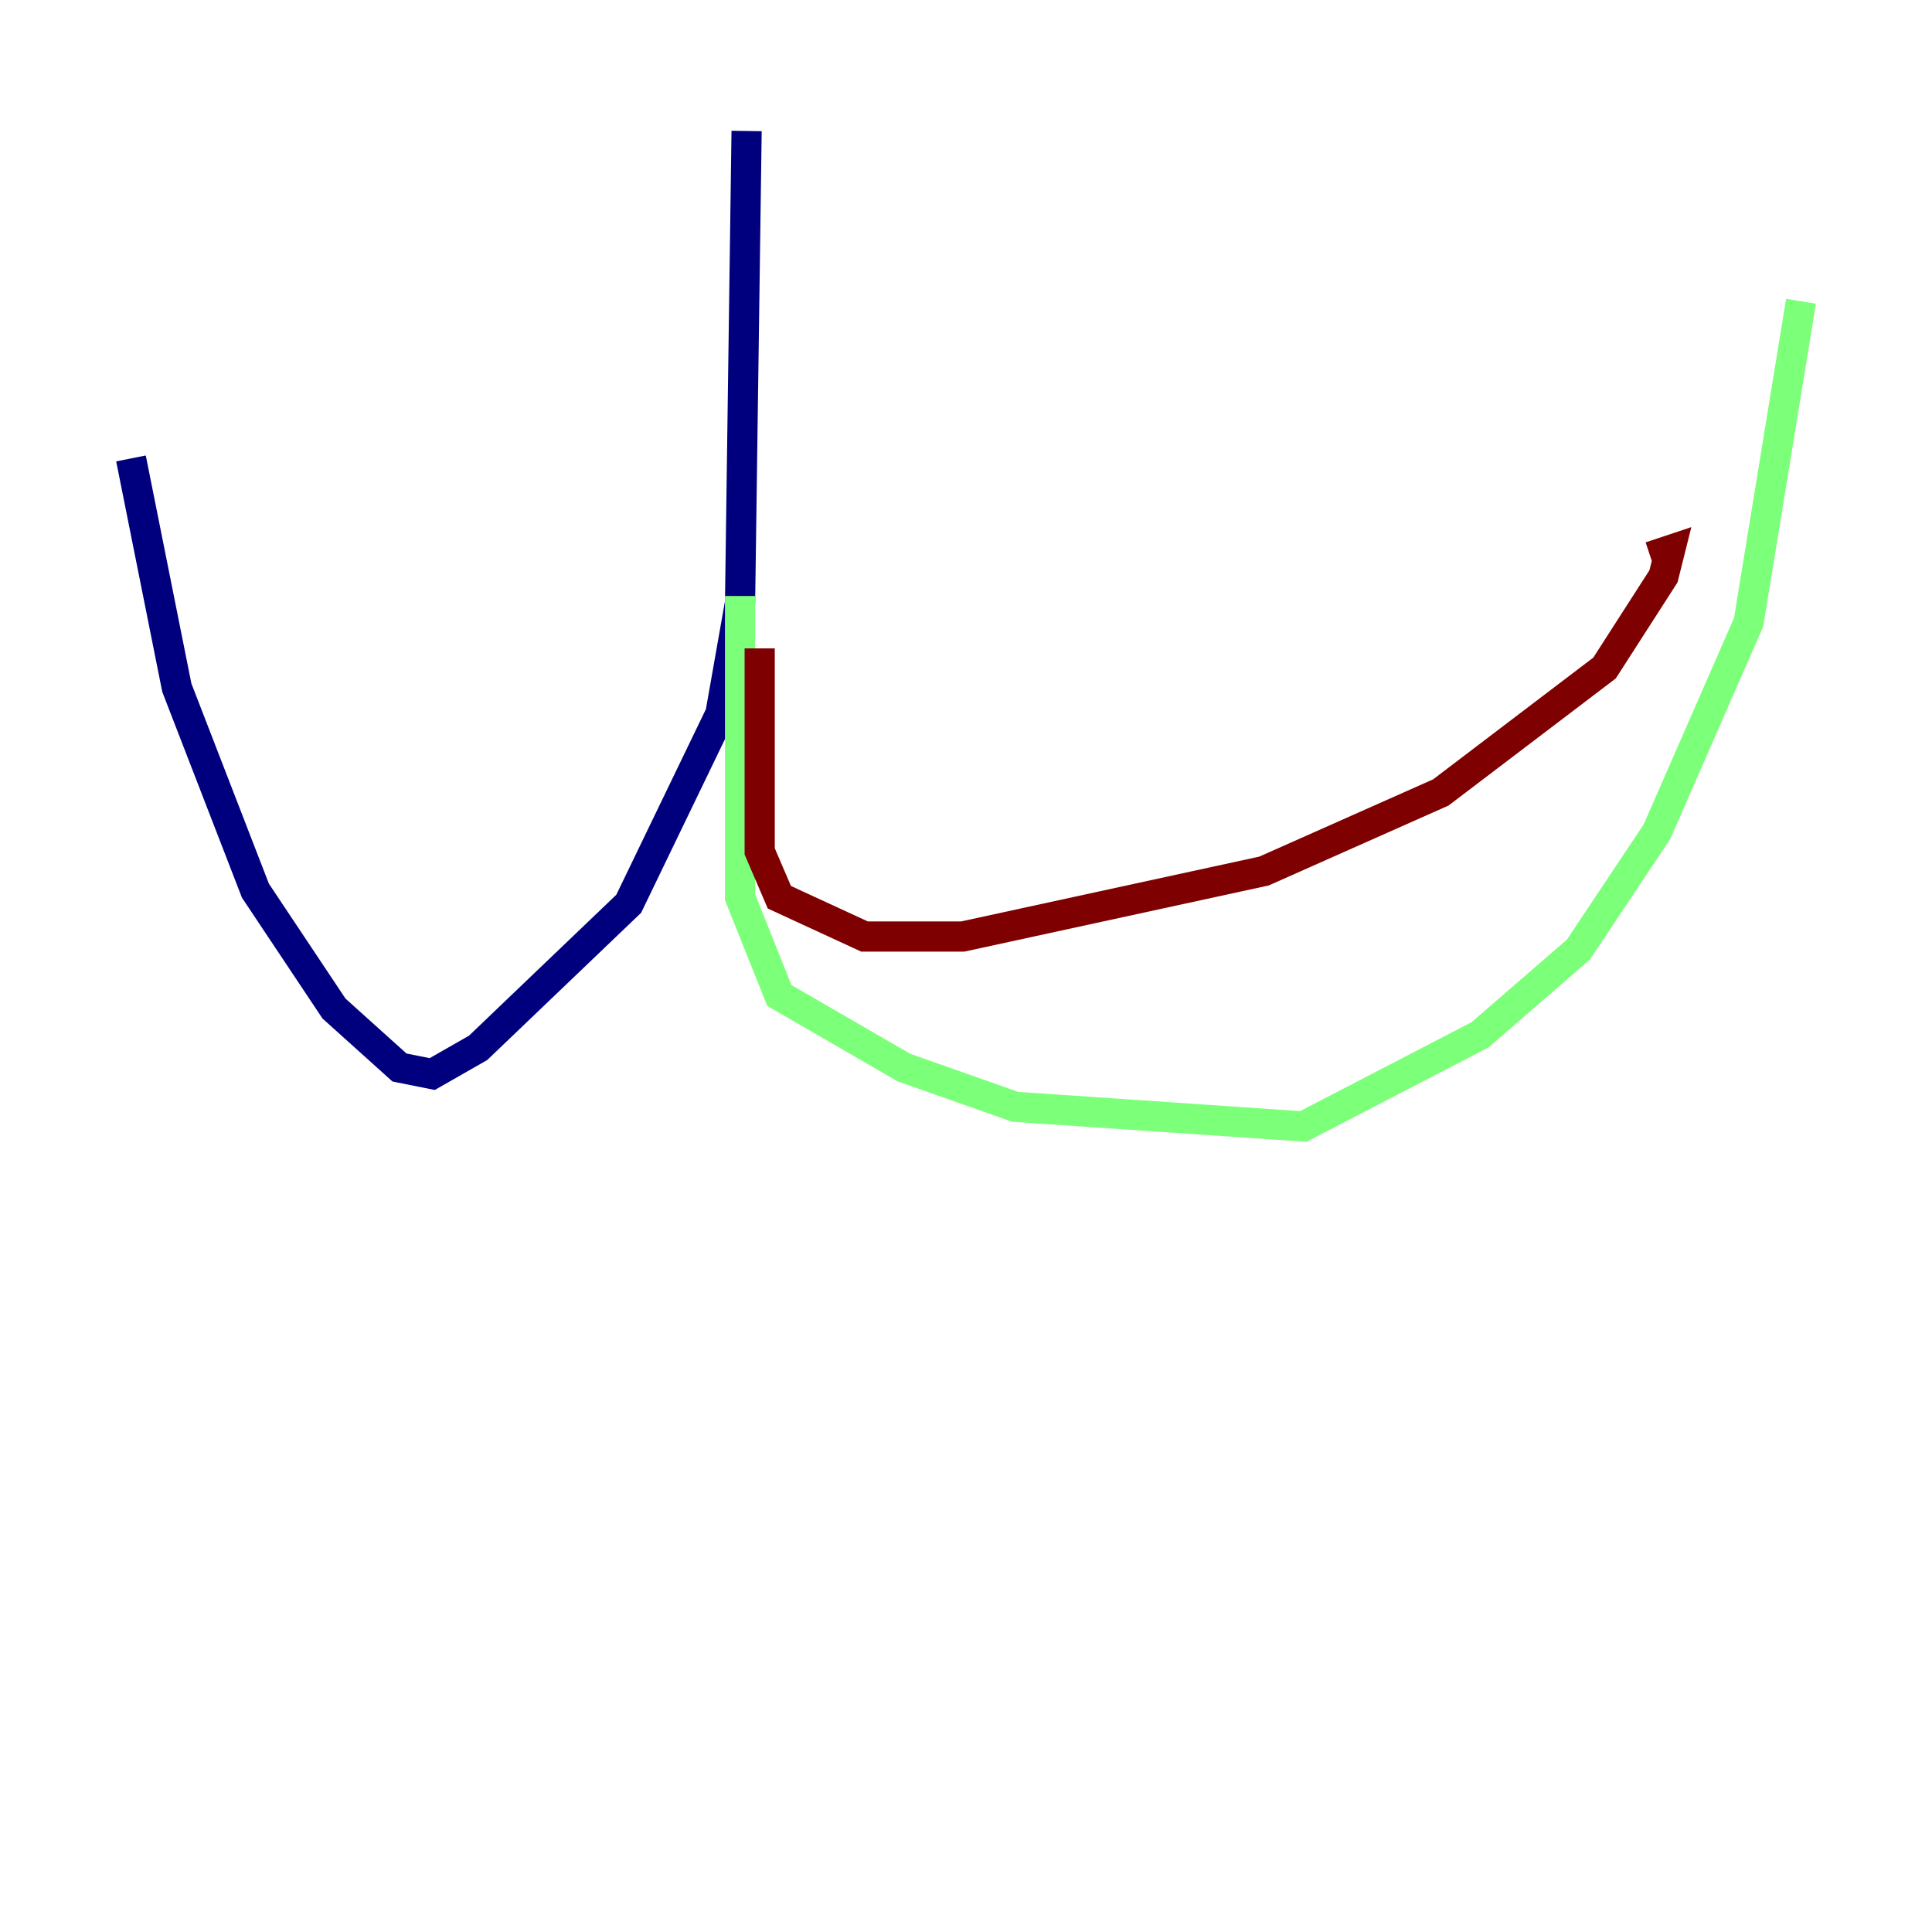 <?xml version="1.0" encoding="utf-8" ?>
<svg baseProfile="tiny" height="128" version="1.2" viewBox="0,0,128,128" width="128" xmlns="http://www.w3.org/2000/svg" xmlns:ev="http://www.w3.org/2001/xml-events" xmlns:xlink="http://www.w3.org/1999/xlink"><defs /><polyline fill="none" points="49.464,8.678 49.031,39.919 47.729,47.295 41.654,59.878 31.675,69.424 28.637,71.159 26.468,70.725 22.129,66.82 16.922,59.01 11.715,45.559 8.678,30.373" stroke="#00007f" stroke-width="2" /><polyline fill="none" points="49.031,39.485 49.031,59.444 51.634,65.953 59.878,70.725 67.254,73.329 86.346,74.63 98.061,68.556 104.57,62.915 109.776,55.105 115.851,41.22 119.322,19.959" stroke="#7cff79" stroke-width="2" /><polyline fill="none" points="50.332,42.956 50.332,56.407 51.634,59.444 57.275,62.047 63.783,62.047 83.742,57.709 95.458,52.502 106.305,44.258 110.21,38.183 110.644,36.447 109.342,36.881" stroke="#7f0000" stroke-width="2" /></svg>